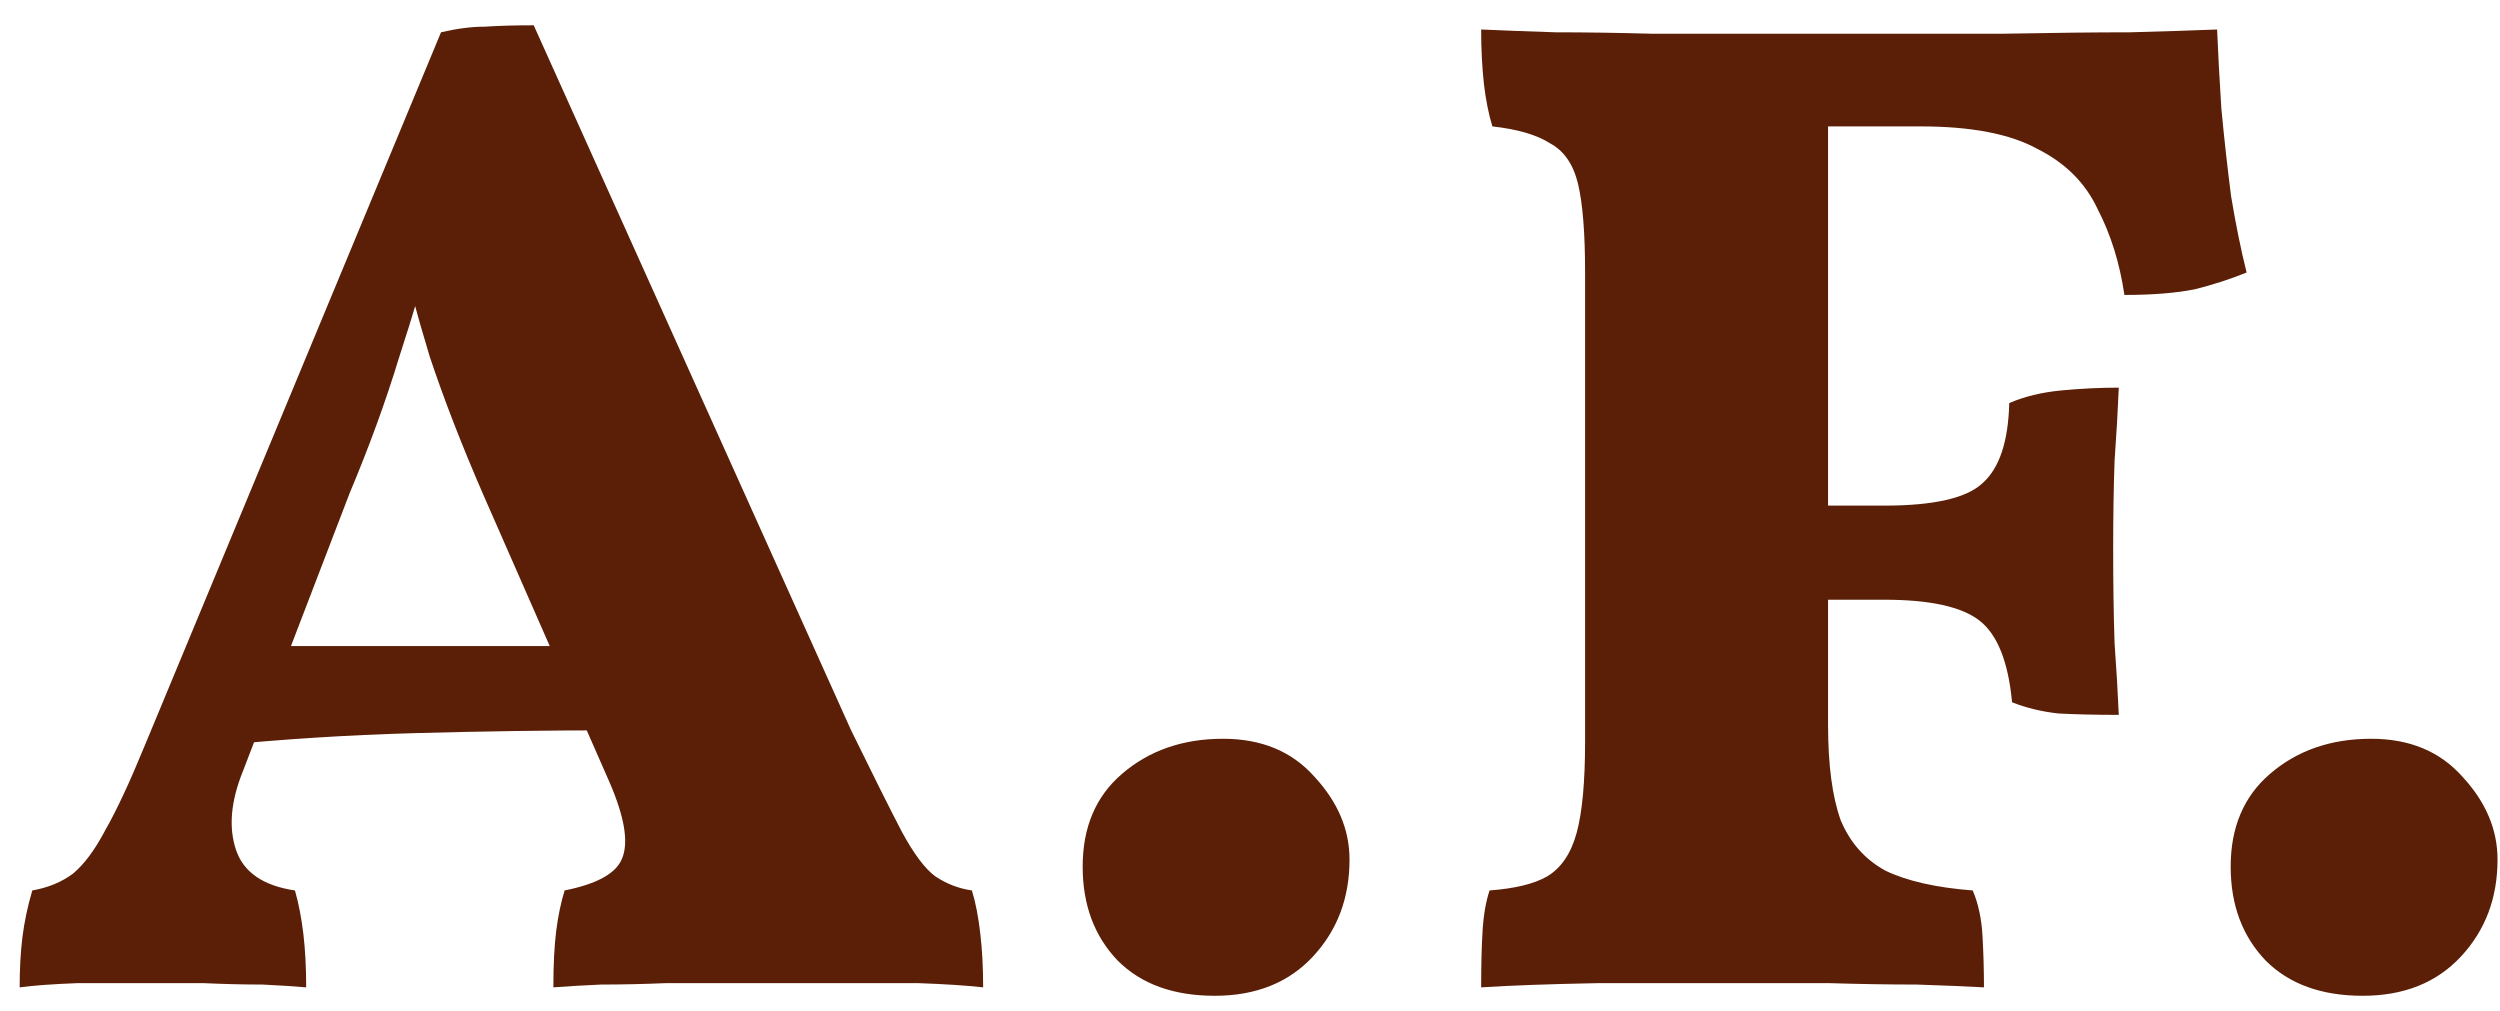 <svg width="89" height="36" viewBox="0 0 89 36" fill="none" xmlns="http://www.w3.org/2000/svg">
<path d="M19 0.9L30.3 26C31.067 27.567 31.667 28.767 32.1 29.6C32.533 30.4 32.933 30.933 33.3 31.2C33.7 31.467 34.133 31.633 34.6 31.7C34.733 32.133 34.833 32.65 34.9 33.25C34.967 33.817 35 34.45 35 35.15C34.4 35.083 33.633 35.033 32.7 35C31.767 35 30.833 35 29.9 35C28.967 35 28.233 35 27.7 35C27.3 35 26.733 35 26 35C25.3 35 24.533 35 23.7 35C22.9 35.033 22.133 35.05 21.4 35.05C20.667 35.083 20.1 35.117 19.7 35.15C19.7 34.35 19.733 33.683 19.8 33.15C19.867 32.617 19.967 32.133 20.1 31.7C21.267 31.467 21.95 31.083 22.15 30.55C22.383 29.983 22.233 29.083 21.7 27.85L17.2 17.6C16.433 15.833 15.8 14.2 15.3 12.7C14.833 11.167 14.433 9.667 14.1 8.2H15.55C15.15 9.7 14.7 11.217 14.2 12.75C13.733 14.283 13.15 15.883 12.45 17.55L8.65 27.45C8.217 28.517 8.133 29.45 8.4 30.25C8.667 31.05 9.367 31.533 10.5 31.7C10.633 32.167 10.733 32.683 10.8 33.25C10.867 33.817 10.9 34.45 10.9 35.15C10.533 35.117 10.017 35.083 9.35 35.05C8.683 35.05 7.983 35.033 7.25 35C6.55 35 5.917 35 5.35 35C4.517 35 3.65 35 2.75 35C1.883 35.033 1.2 35.083 0.7 35.15C0.7 34.483 0.733 33.883 0.8 33.35C0.867 32.817 0.983 32.267 1.15 31.7C1.717 31.6 2.2 31.4 2.6 31.1C3 30.767 3.383 30.25 3.75 29.55C4.15 28.85 4.617 27.85 5.15 26.55L15.7 1.15C16.267 1.017 16.783 0.95 17.25 0.95C17.75 0.917 18.333 0.9 19 0.9ZM20.85 23L21.75 26C19.517 26 17.183 26.033 14.75 26.1C12.35 26.167 10 26.317 7.7 26.55L8.45 23H20.85ZM43.243 35.45C41.777 35.45 40.627 35.033 39.793 34.2C38.96 33.333 38.543 32.217 38.543 30.85C38.543 29.45 39.01 28.35 39.943 27.55C40.91 26.717 42.11 26.3 43.543 26.3C44.91 26.3 45.993 26.75 46.793 27.65C47.627 28.55 48.043 29.533 48.043 30.6C48.043 31.967 47.61 33.117 46.743 34.05C45.877 34.983 44.71 35.45 43.243 35.45ZM52.729 35.15C52.729 34.35 52.746 33.683 52.779 33.15C52.812 32.583 52.896 32.1 53.029 31.7C53.929 31.633 54.612 31.467 55.079 31.2C55.579 30.9 55.929 30.383 56.129 29.65C56.329 28.917 56.429 27.833 56.429 26.4V9.7C56.429 8.3 56.346 7.25 56.179 6.55C56.012 5.85 55.679 5.367 55.179 5.1C54.712 4.8 54.029 4.6 53.129 4.5C52.996 4.067 52.896 3.567 52.829 3C52.762 2.4 52.729 1.75 52.729 1.05C53.462 1.083 54.346 1.117 55.379 1.15C56.446 1.15 57.579 1.167 58.779 1.2C59.979 1.2 61.129 1.2 62.229 1.2C63.329 1.2 64.279 1.2 65.079 1.2V25.8C65.079 27.233 65.229 28.367 65.529 29.2C65.862 30 66.396 30.6 67.129 31C67.896 31.367 68.929 31.6 70.229 31.7C70.429 32.167 70.546 32.717 70.579 33.35C70.612 33.95 70.629 34.55 70.629 35.15C70.029 35.117 69.229 35.083 68.229 35.05C67.262 35.05 66.229 35.033 65.129 35C64.029 35 62.979 35 61.979 35C60.346 35 58.646 35 56.879 35C55.146 35.033 53.762 35.083 52.729 35.15ZM75.429 25.45C74.629 25.45 73.912 25.433 73.279 25.4C72.679 25.333 72.129 25.2 71.629 25C71.496 23.567 71.112 22.6 70.479 22.1C69.846 21.6 68.712 21.35 67.079 21.35H64.029V18H67.079C68.846 18 70.012 17.733 70.579 17.2C71.179 16.667 71.496 15.717 71.529 14.35C72.062 14.117 72.679 13.967 73.379 13.9C74.079 13.833 74.762 13.8 75.429 13.8C75.396 14.6 75.346 15.467 75.279 16.4C75.246 17.333 75.229 18.383 75.229 19.55C75.229 20.817 75.246 21.933 75.279 22.9C75.346 23.833 75.396 24.683 75.429 25.45ZM75.629 10.5C75.462 9.367 75.146 8.35 74.679 7.45C74.246 6.517 73.529 5.8 72.529 5.3C71.562 4.767 70.179 4.5 68.379 4.5H63.079L64.629 1.2C67.296 1.2 69.529 1.2 71.329 1.2C73.129 1.167 74.629 1.15 75.829 1.15C77.062 1.117 78.096 1.083 78.929 1.05C78.962 1.85 79.012 2.783 79.079 3.85C79.179 4.917 79.296 5.967 79.429 7C79.596 8 79.779 8.9 79.979 9.7C79.412 9.933 78.796 10.133 78.129 10.3C77.462 10.433 76.629 10.5 75.629 10.5ZM84.112 35.45C82.646 35.45 81.496 35.033 80.662 34.2C79.829 33.333 79.412 32.217 79.412 30.85C79.412 29.45 79.879 28.35 80.812 27.55C81.779 26.717 82.979 26.3 84.412 26.3C85.779 26.3 86.862 26.75 87.662 27.65C88.496 28.55 88.912 29.533 88.912 30.6C88.912 31.967 88.479 33.117 87.612 34.05C86.746 34.983 85.579 35.45 84.112 35.45Z" fill="#5A1F06"/>
</svg>
